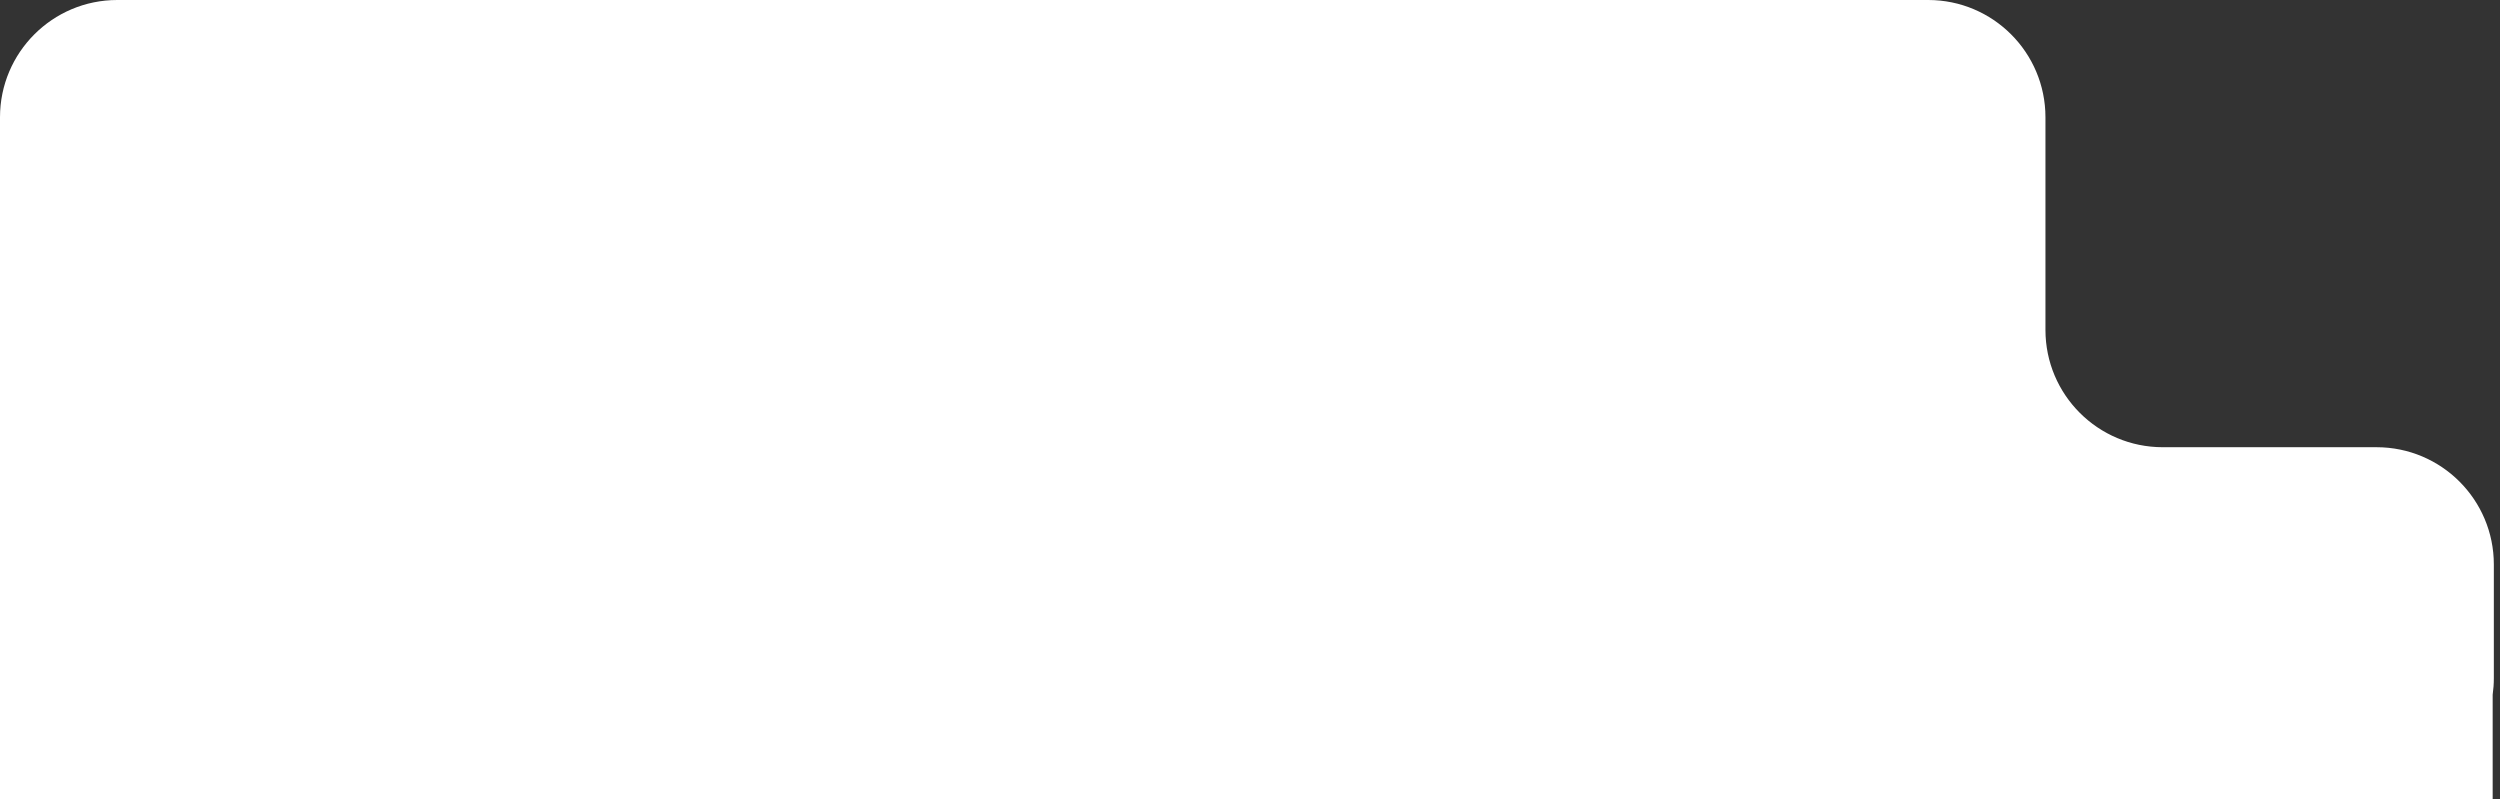 <svg width="341" height="109" viewBox="0 0 341 109" fill="none" xmlns="http://www.w3.org/2000/svg">
<rect x="0" y="0" width="341" height="109" fill="#333333" stroke="none"/>
<path d="M263 0C271.837 0 279 7.163 279 16V45C279 53.837 286.163 61 295 61H324.16C332.997 61 340.16 68.163 340.16 77V92.5C340.16 93.268 340.105 94.023 340 94.762V109H0V16C1.73961e-06 7.163 7.163 0 16 0H263Z" fill="white"/>
</svg>
